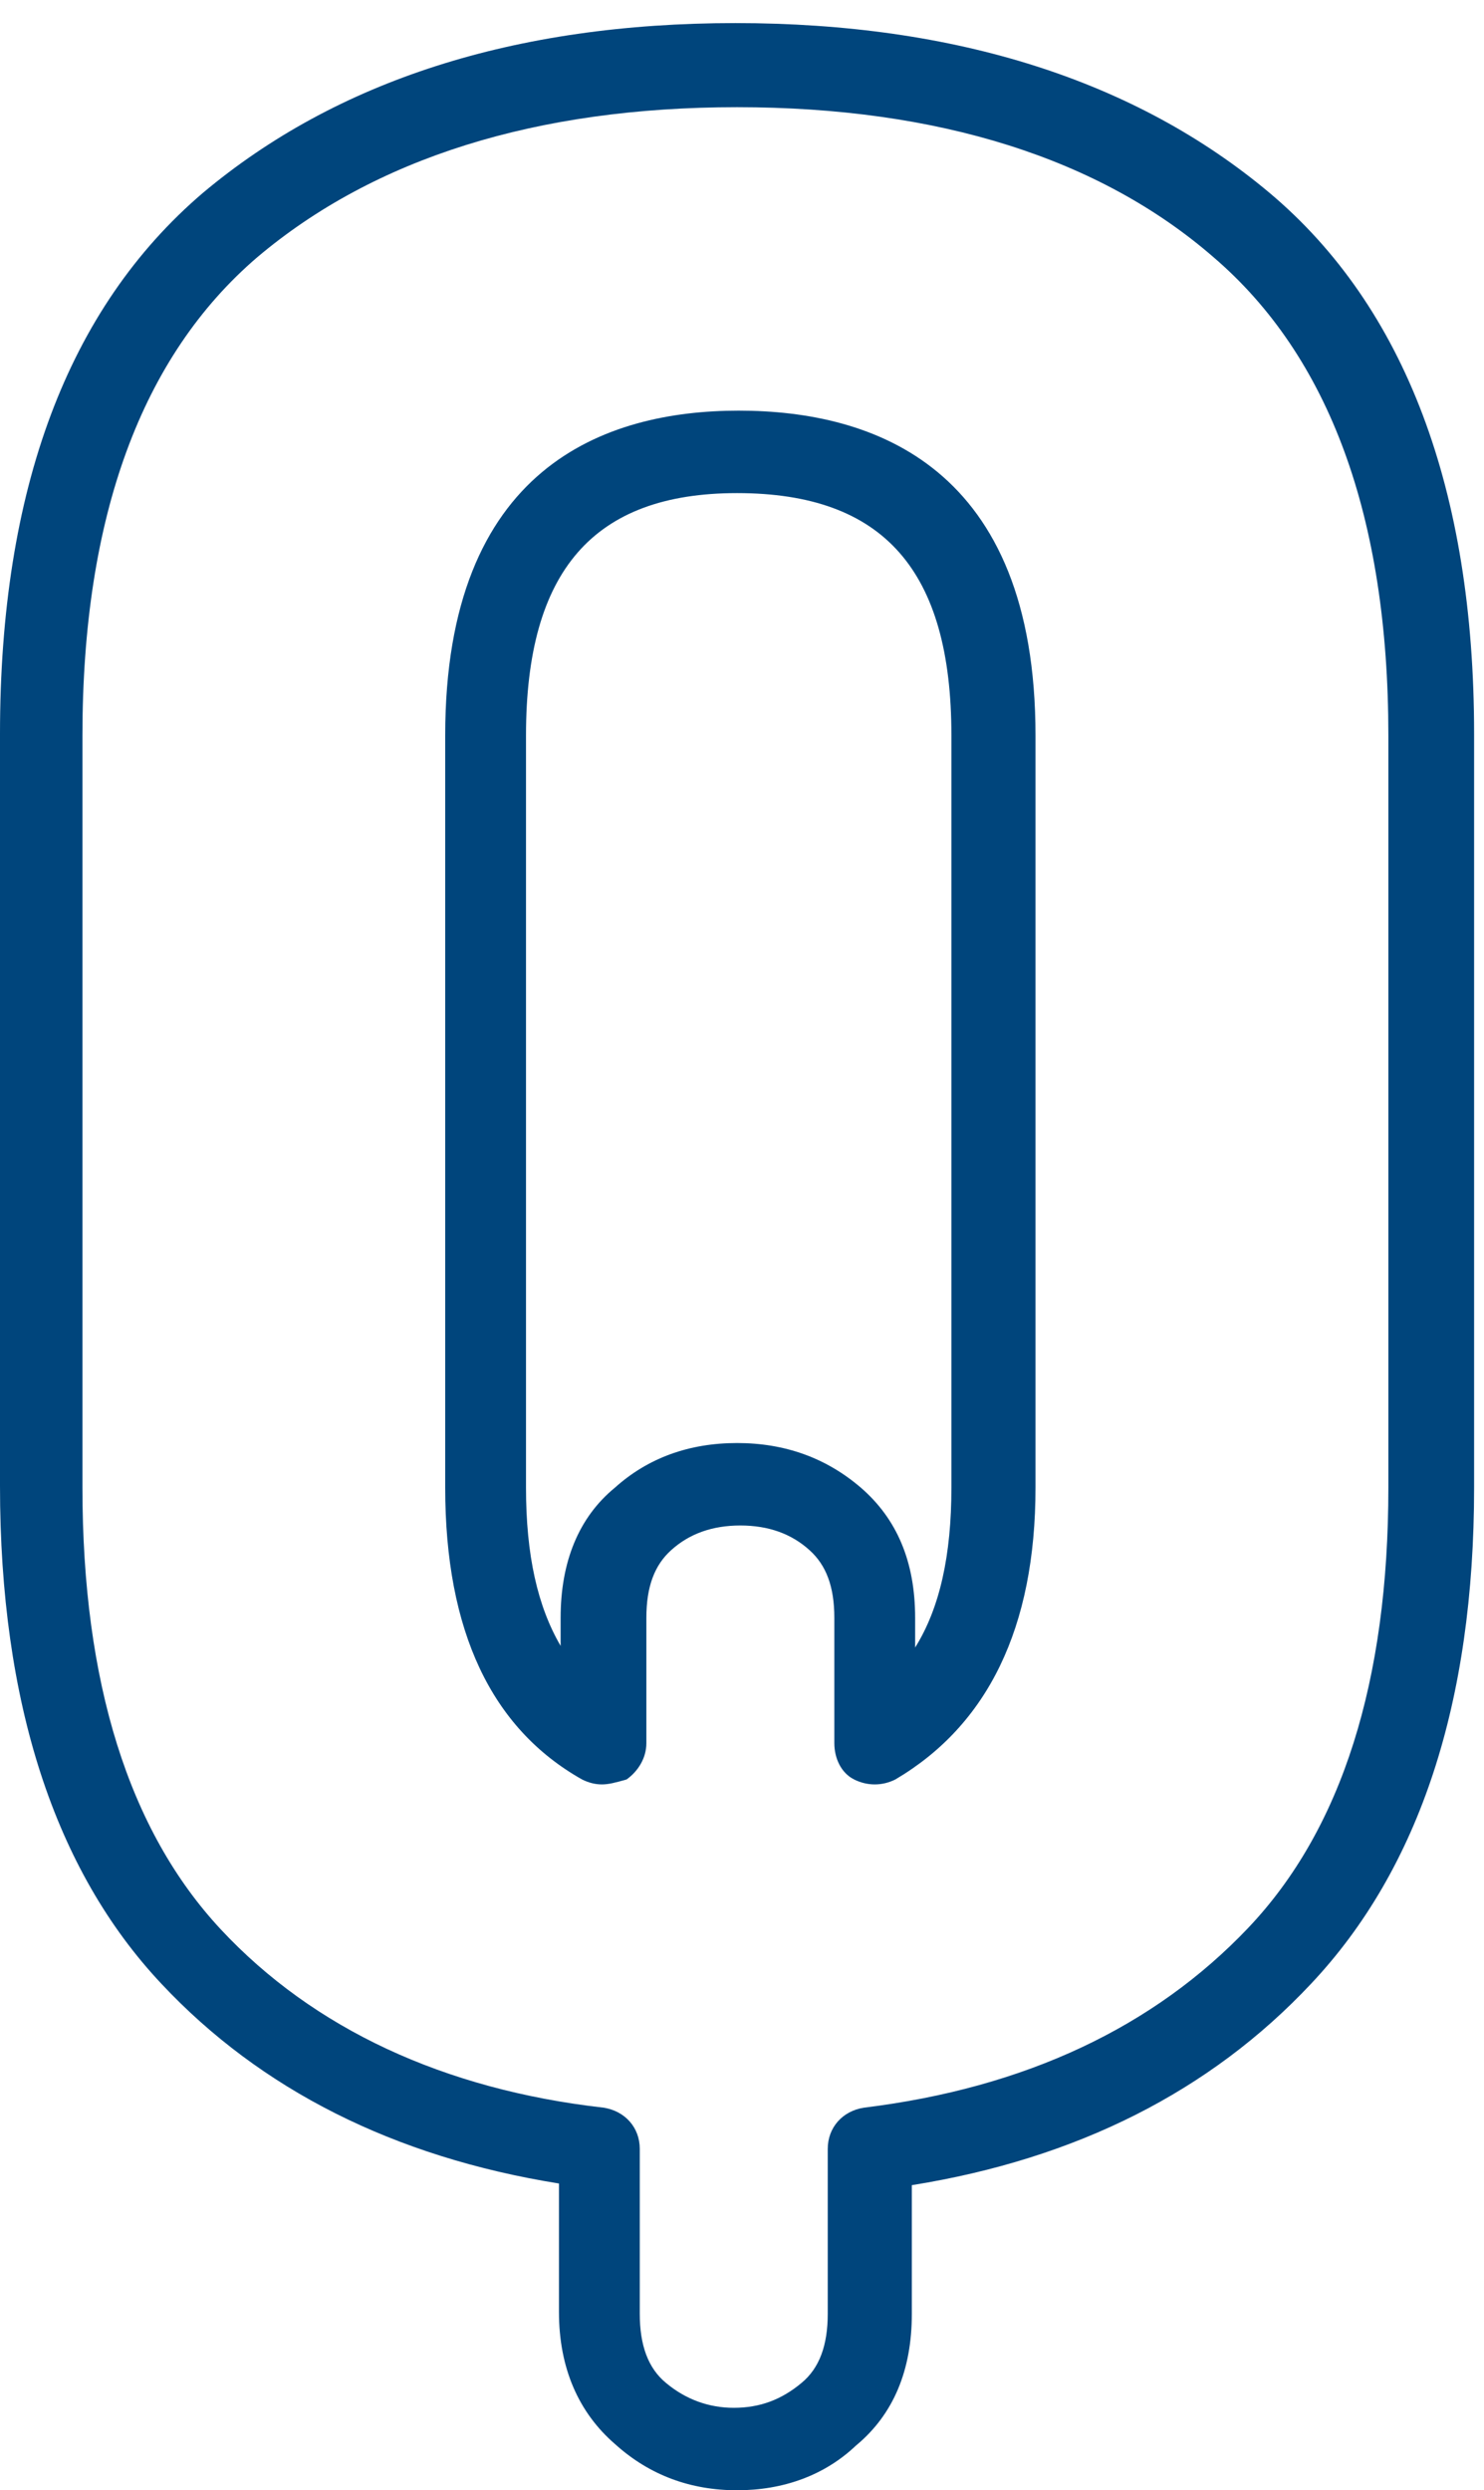 <?xml version="1.0" encoding="UTF-8" standalone="no"?>
<!-- Generator: Adobe Illustrator 18.0.0, SVG Export Plug-In . SVG Version: 6.00 Build 0)  -->

<svg
   xmlns:dc="http://purl.org/dc/elements/1.1/"
   xmlns:cc="http://creativecommons.org/ns#"
   xmlns:rdf="http://www.w3.org/1999/02/22-rdf-syntax-ns#"
   xmlns:svg="http://www.w3.org/2000/svg"
   xmlns="http://www.w3.org/2000/svg"
   xmlns:sodipodi="http://sodipodi.sourceforge.net/DTD/sodipodi-0.dtd"
   xmlns:inkscape="http://www.inkscape.org/namespaces/inkscape"
   version="1.1"
   id="abc"
   x="0px"
   y="0px"
   width="90"
   height="151"
   viewBox="0 0 90 151"
   enable-background="new 0 0 255 255"
   xml:space="preserve"
   sodipodi:docname="Q.svg"
   inkscape:version="0.92.3 (2405546, 2018-03-11)"><defs
   id="defs9146" /><sodipodi:namedview
   pagecolor="#ffffff"
   bordercolor="#666666"
   borderopacity="1"
   objecttolerance="10"
   gridtolerance="10"
   guidetolerance="10"
   inkscape:pageopacity="0"
   inkscape:pageshadow="2"
   inkscape:window-width="681"
   inkscape:window-height="480"
   id="namedview9144"
   showgrid="false"
   inkscape:showpageshadow="false"
   inkscape:zoom="3.7019608"
   inkscape:cx="87.932048"
   inkscape:cy="116.18083"
   inkscape:window-x="0"
   inkscape:window-y="0"
   inkscape:window-maximized="0"
   inkscape:current-layer="abc" />
<path
   d="m 44.7,151 c -2.8,0 -5.3,-0.9 -7.4,-2.8 -2.2,-1.9 -3.4,-4.6 -3.4,-8 v -7.8 C 23.9,130.8 15.8,126.7 9.8,120.3 3.3,113.4 0,103.2 0,90.1 V 44.5 C 0,29.7 4.1,18.7 12.3,11.7 20.4,4.9 31.2,1.4 44.6,1.4 58,1.4 68.9,4.9 77,11.7 c 8.2,6.9 12.4,18 12.4,32.8 v 45.7 c 0,13 -3.3,23.1 -9.9,30.1 -6.1,6.5 -14.2,10.6 -24.2,12.2 v 7.8 c 0,3.4 -1.1,6.1 -3.4,8 -1.9,1.8 -4.4,2.7 -7.2,2.7 z m 0,-144.5 c -12.2,0 -22,3.1 -29.1,9.1 -7,6 -10.6,15.7 -10.6,29 v 45.6 c 0,11.8 2.8,20.8 8.4,26.8 5.6,6 13.5,9.7 23.2,10.8 1.3,0.2 2.2,1.2 2.2,2.5 v 10 c 0,1.9 0.5,3.3 1.6,4.2 1.2,1 2.6,1.5 4.1,1.5 1.6,0 2.9,-0.5 4.1,-1.5 1.1,-0.9 1.6,-2.3 1.6,-4.2 v -10 c 0,-1.3 0.9,-2.3 2.2,-2.5 9.8,-1.2 17.6,-4.9 23.3,-10.9 5.7,-6 8.5,-15 8.5,-26.7 V 44.6 c 0,-13.3 -3.6,-23 -10.6,-29 C 66.7,9.6 56.9,6.5 44.7,6.5 Z m -8.2,101.7 c -0.4,0 -0.8,-0.1 -1.2,-0.3 C 29.8,104.8 27,98.9 27,90.2 V 44.6 c 0,-16.3 9.7,-19.7 17.8,-19.7 8.2,0 18,3.4 18,19.7 v 45.6 c 0,8.5 -2.9,14.4 -8.5,17.7 -0.8,0.4 -1.7,0.4 -2.5,0 -0.8,-0.4 -1.2,-1.3 -1.2,-2.2 v -7.6 c 0,-1.9 -0.5,-3.2 -1.5,-4.1 -1.1,-1 -2.5,-1.5 -4.2,-1.5 -1.7,0 -3.1,0.5 -4.2,1.5 -1,0.9 -1.5,2.2 -1.5,4.1 v 7.6 c 0,0.9 -0.5,1.7 -1.2,2.2 -0.7,0.2 -1.1,0.3 -1.5,0.3 z m 8.2,-20.7 c 2.9,0 5.4,0.9 7.5,2.7 2.2,1.9 3.3,4.5 3.3,7.9 v 1.8 c 1.5,-2.4 2.2,-5.6 2.2,-9.7 V 44.6 c 0,-10 -4.1,-14.7 -13,-14.7 -8.7,0 -12.8,4.7 -12.8,14.7 v 45.6 c 0,4.1 0.7,7.2 2.1,9.6 v -1.7 c 0,-3.4 1.1,-6.1 3.3,-7.9 2,-1.8 4.5,-2.7 7.4,-2.7 z"
   id="path9117"
   inkscape:connector-curvature="0"
   style="fill:#00457c" />












</svg>
